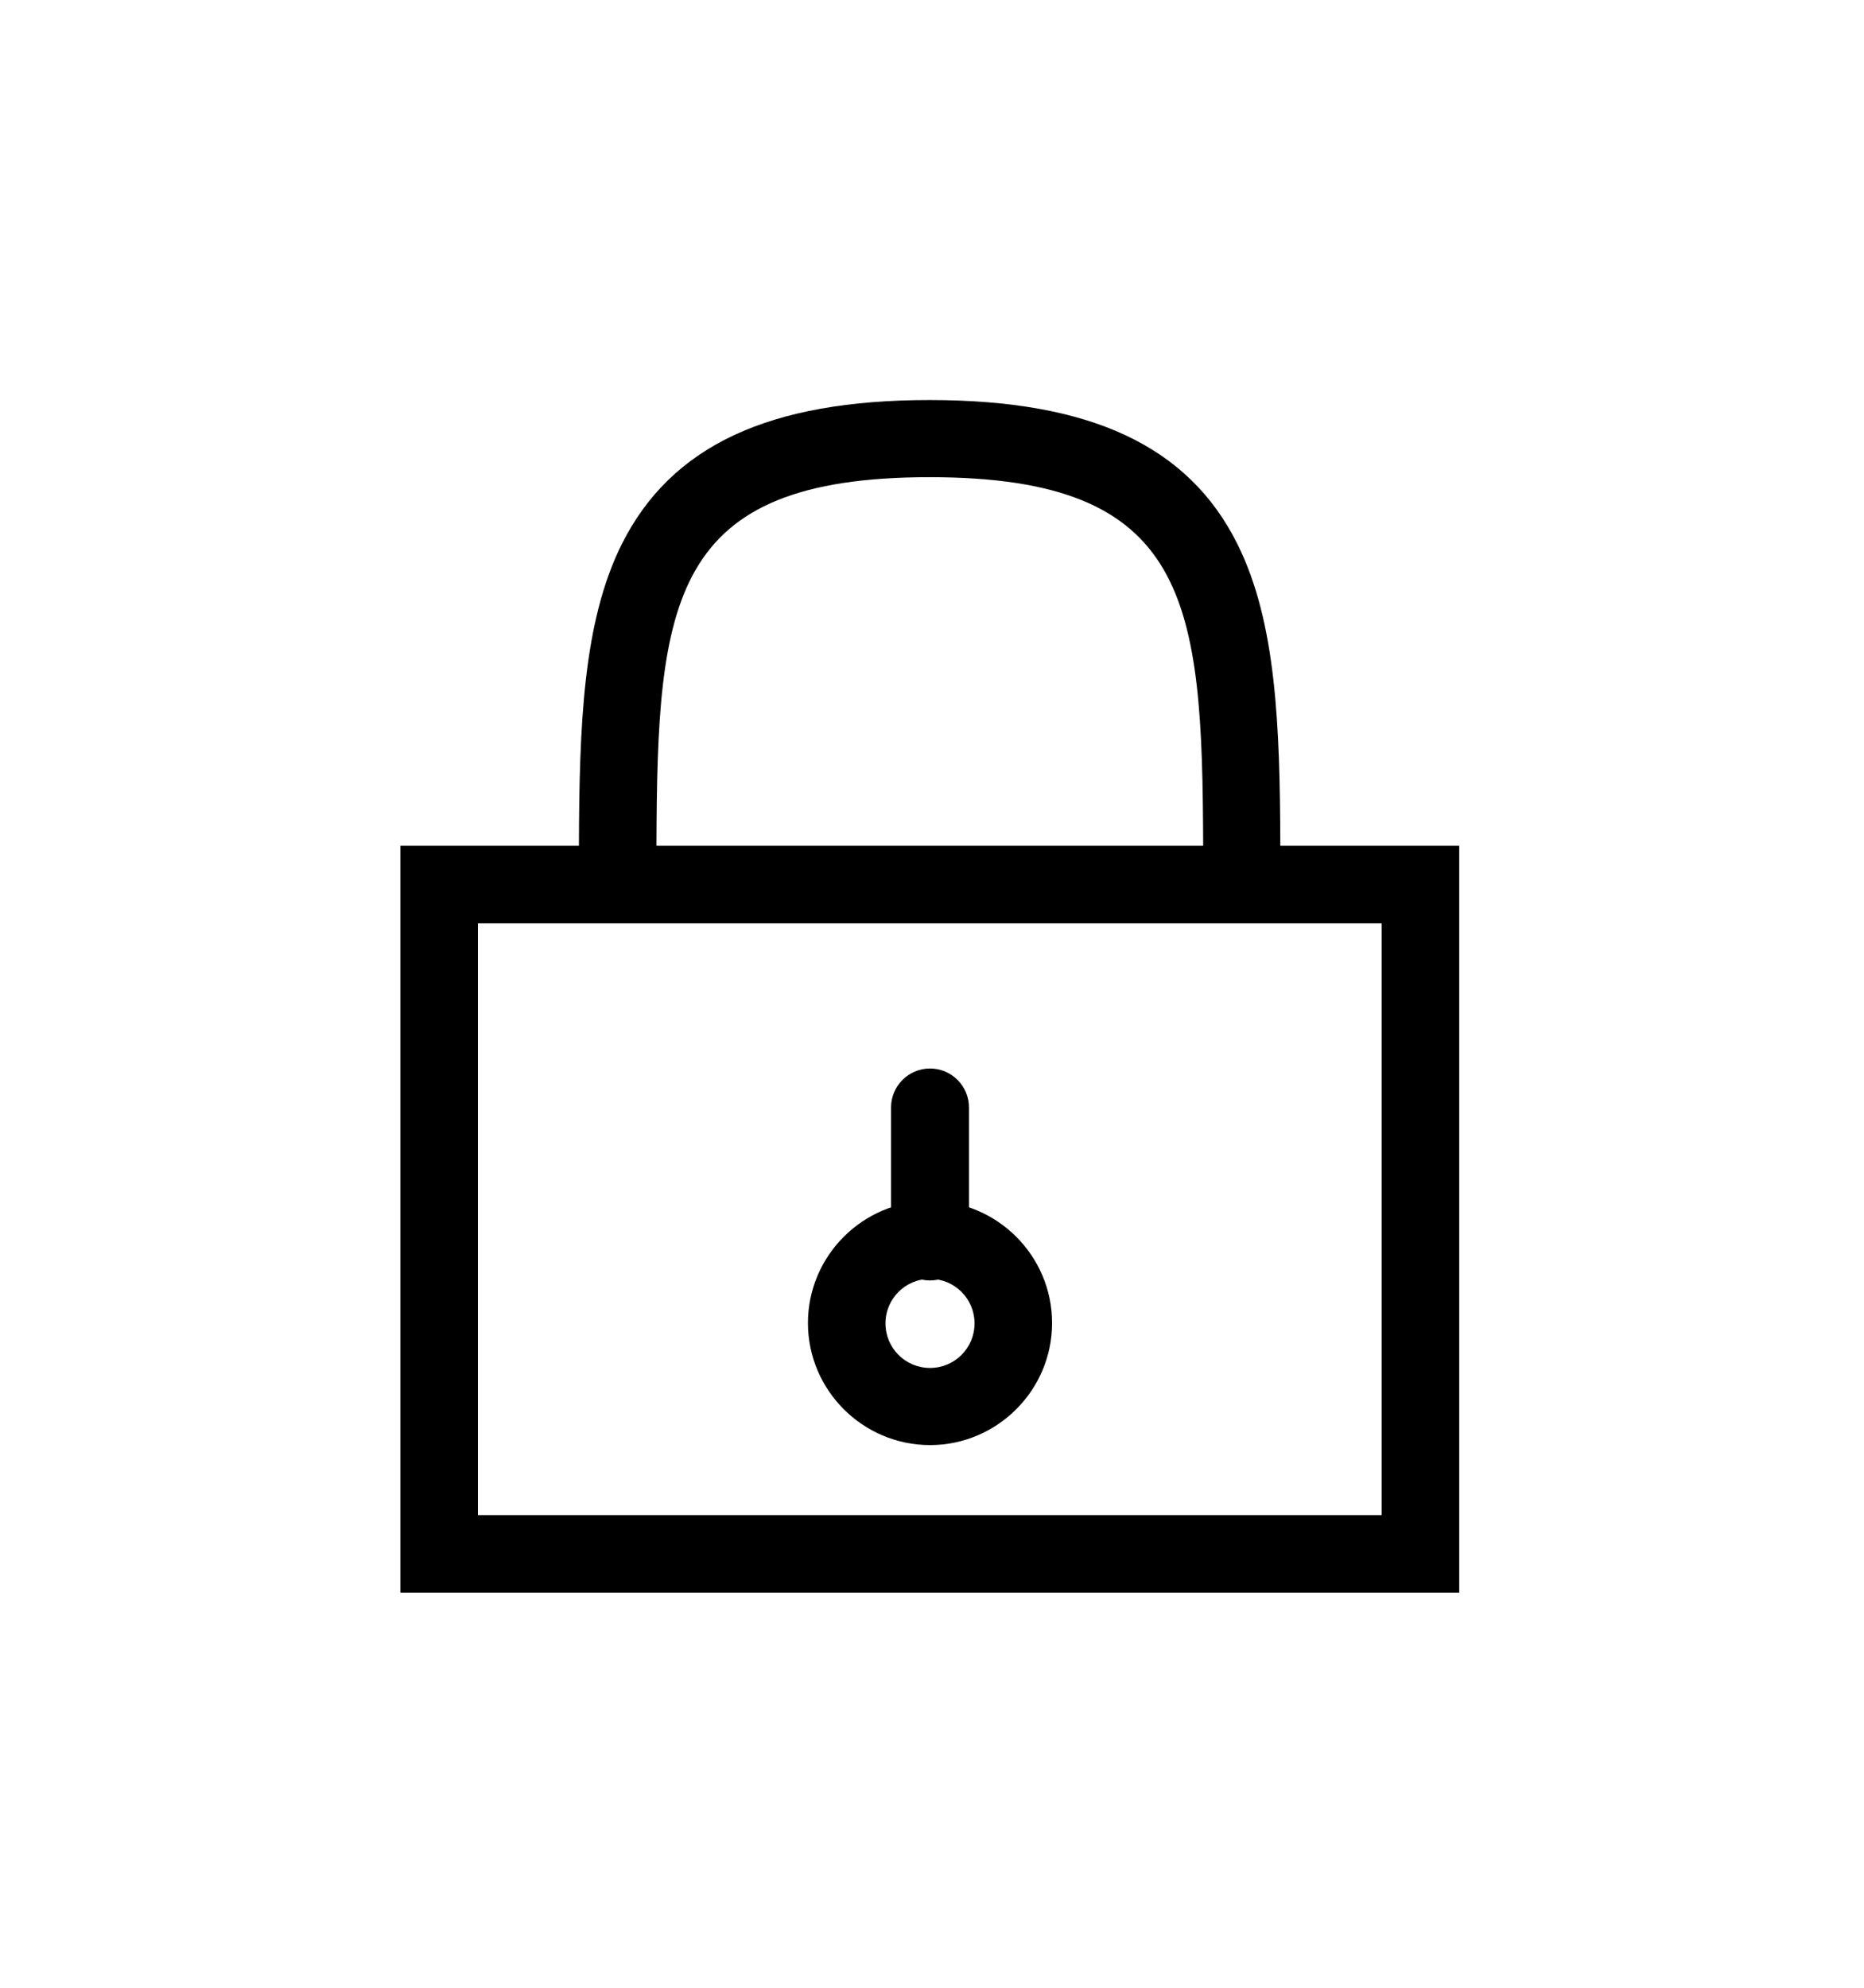 <?xml version="1.0" encoding="utf-8"?>
<!-- Generator: Adobe Illustrator 24.3.0, SVG Export Plug-In . SVG Version: 6.00 Build 0)  -->
<svg version="1.1" id="Layer_1" xmlns="http://www.w3.org/2000/svg" xmlns:xlink="http://www.w3.org/1999/xlink" x="0px" y="0px"
	 viewBox="0 0 468.8 500" style="enable-background:new 0 0 468.8 500;" xml:space="preserve">
<g>
	<path d="M367,400.5H100.7V212.7h44.9c0.1-30.2,1-56.3,10.8-75.9c12.4-24.7,37-36.2,77.4-36.2s65.1,11.5,77.4,36.2
		c9.8,19.6,10.7,45.7,10.8,75.9h45V400.5z M120.2,381h227.3V232.2H120.2V381z M165.1,212.7h137.5c-0.2-61.7-3.4-92.7-68.8-92.7
		S165.3,151,165.1,212.7z M233.9,322c-5.4,0-9.8-4.4-9.8-9.8v-33.7c0-5.4,4.4-9.8,9.8-9.8s9.8,4.4,9.8,9.8v33.7
		C243.6,317.6,239.3,322,233.9,322z"/>
	<path d="M233.9,321.6c6.2,0,11.2,5,11.2,11.2s-5,11.2-11.2,11.2s-11.2-5-11.2-11.2S227.7,321.6,233.9,321.6 M233.9,302
		c-16.9,0-30.7,13.8-30.7,30.7c0,16.9,13.8,30.7,30.7,30.7s30.7-13.8,30.7-30.7S250.8,302,233.9,302L233.9,302z"/>
</g>
</svg>
